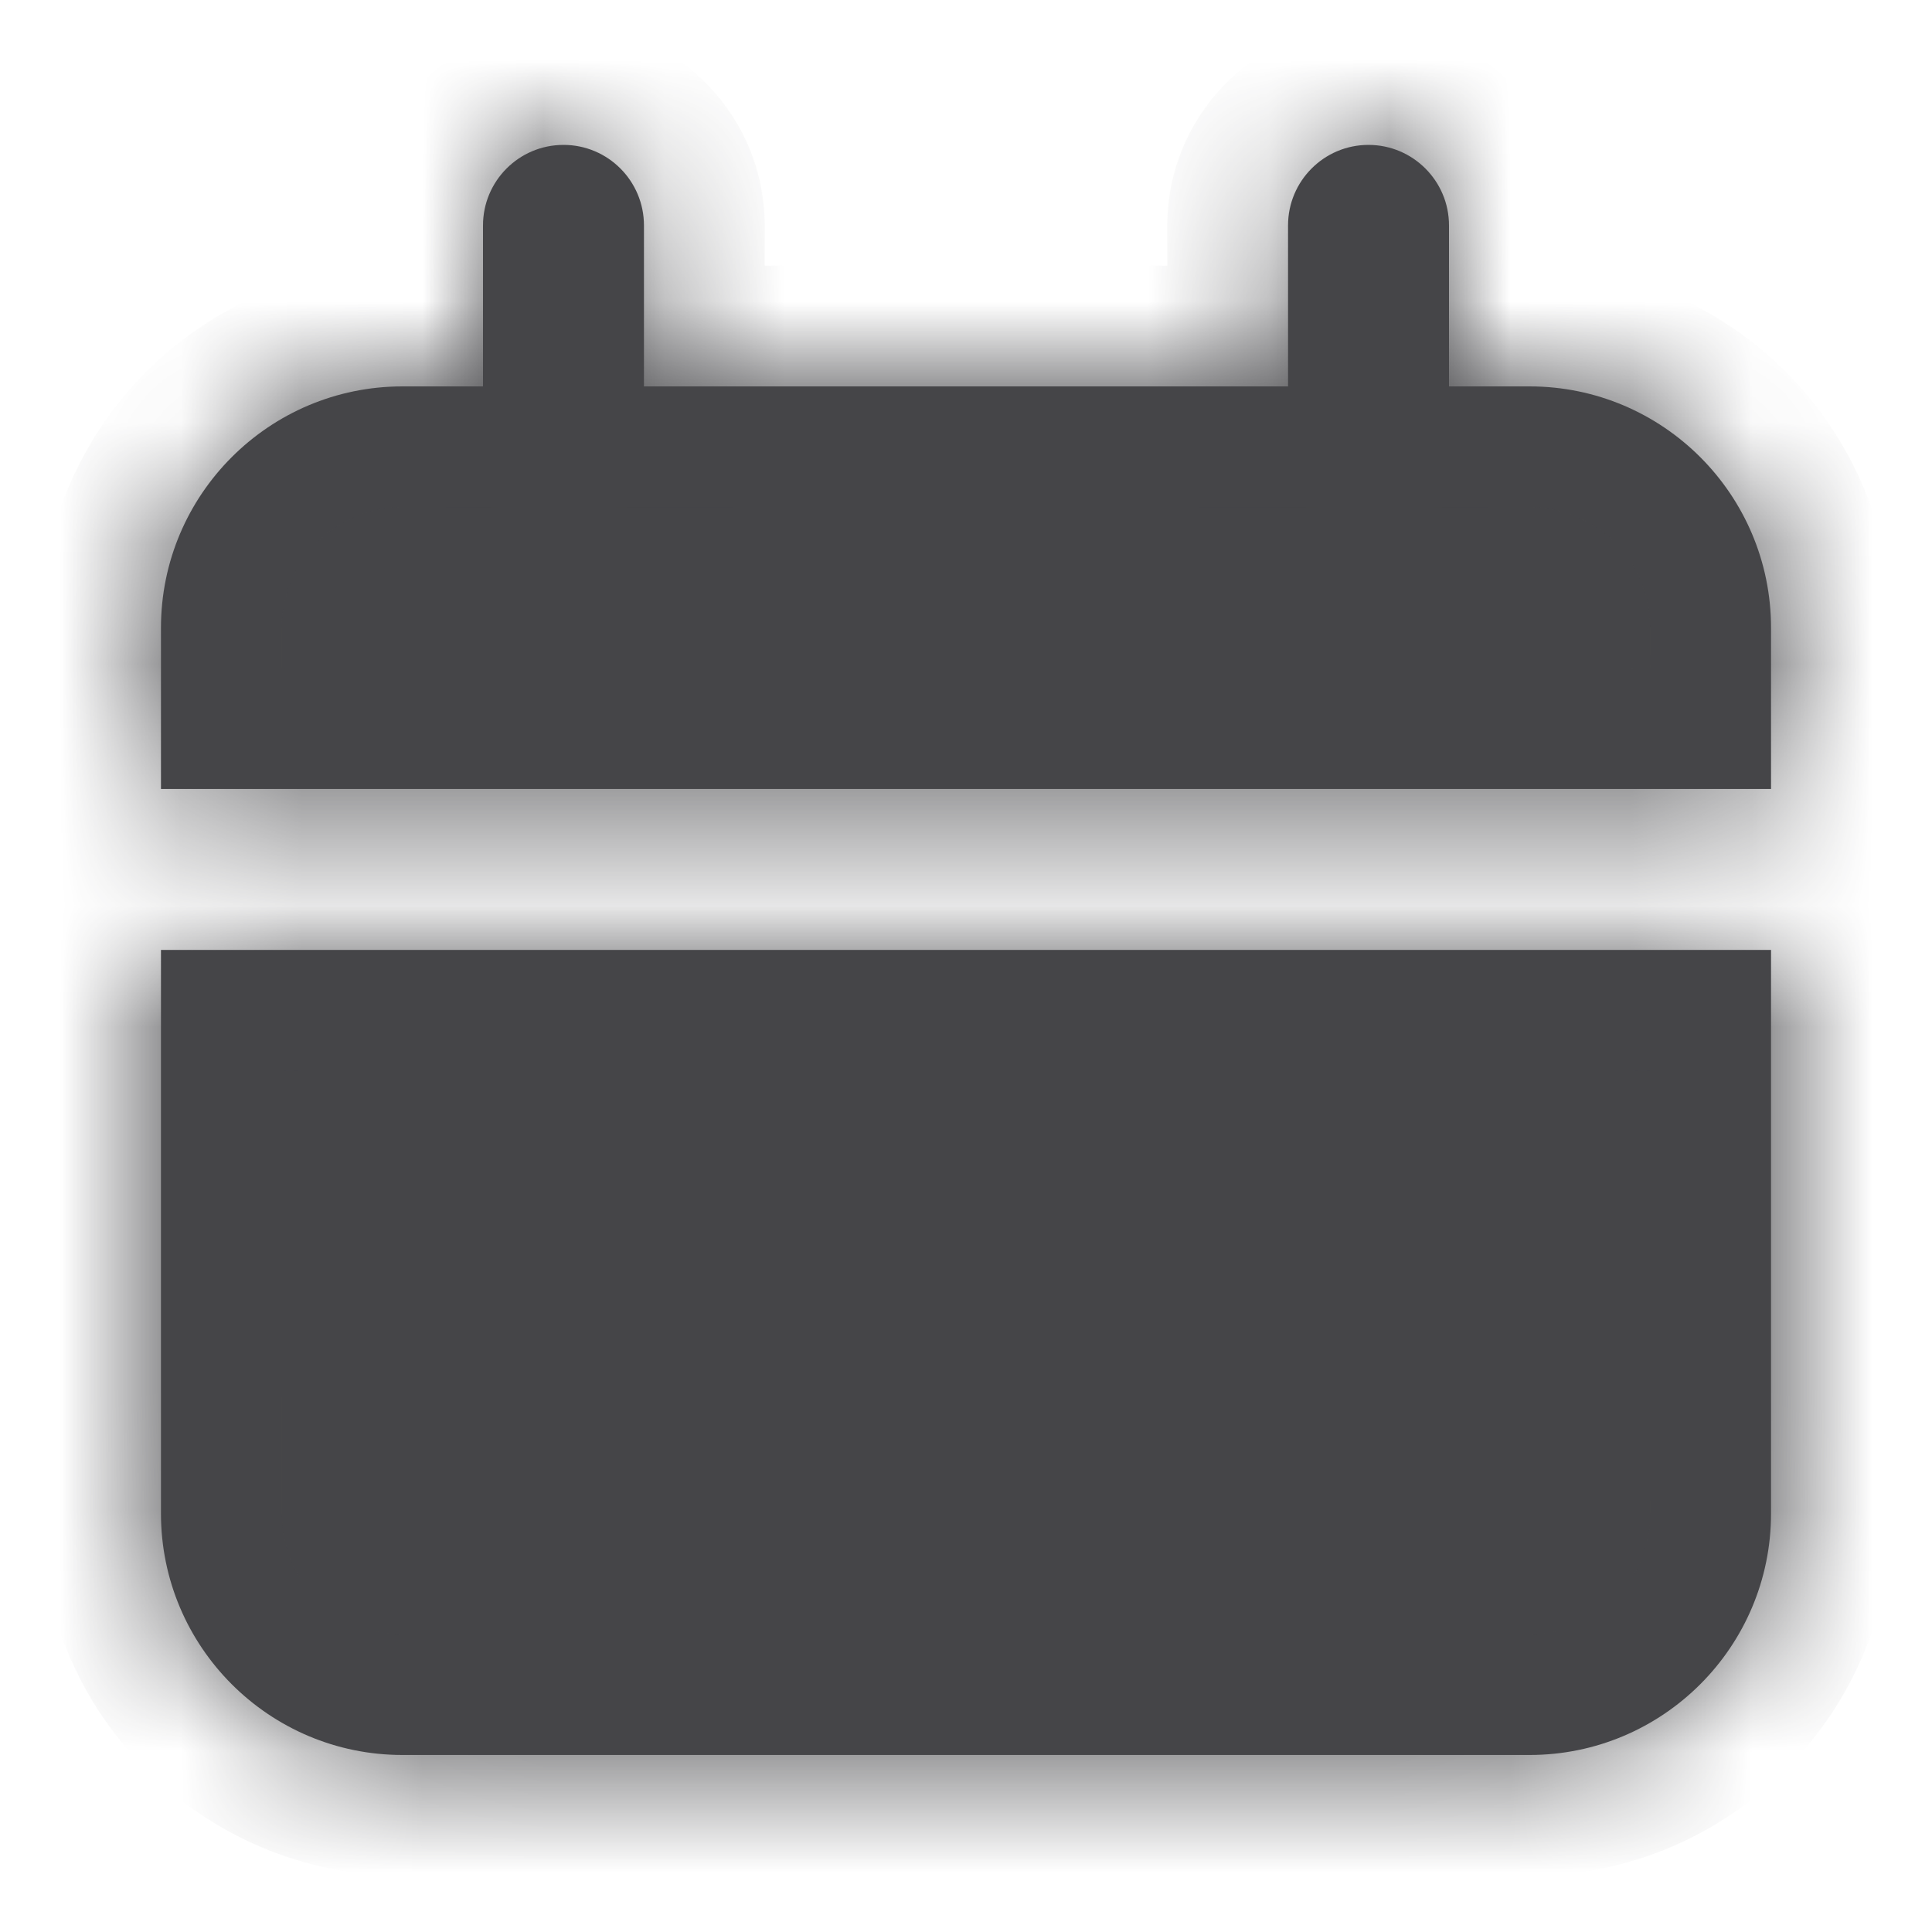<svg width="16" height="16" viewBox="0 0 16 16" fill="none" xmlns="http://www.w3.org/2000/svg">
<mask id="path-1-inside-1_298_7045" fill="white">
<path fill-rule="evenodd" clip-rule="evenodd" d="M4 1.867C4 1.499 4.298 1.2 4.667 1.2C5.035 1.2 5.333 1.499 5.333 1.867V3.2H10.667V1.867C10.667 1.499 10.965 1.2 11.333 1.2C11.701 1.2 12 1.499 12 1.867V3.2H12.667C13.771 3.2 14.667 4.096 14.667 5.2V6.534H1.333V5.2C1.333 4.096 2.229 3.2 3.333 3.2H4V1.867ZM14.667 7.867H1.333V12.534C1.333 13.638 2.229 14.534 3.333 14.534H12.667C13.771 14.534 14.667 13.638 14.667 12.534V7.867Z"/>
</mask>
<path fill-rule="evenodd" clip-rule="evenodd" d="M4 1.867C4 1.499 4.298 1.2 4.667 1.2C5.035 1.2 5.333 1.499 5.333 1.867V3.2H10.667V1.867C10.667 1.499 10.965 1.2 11.333 1.2C11.701 1.2 12 1.499 12 1.867V3.2H12.667C13.771 3.2 14.667 4.096 14.667 5.2V6.534H1.333V5.2C1.333 4.096 2.229 3.2 3.333 3.2H4V1.867ZM14.667 7.867H1.333V12.534C1.333 13.638 2.229 14.534 3.333 14.534H12.667C13.771 14.534 14.667 13.638 14.667 12.534V7.867Z" fill="#454548"/>
<path d="M5.333 3.2H4.333V4.2H5.333V3.2ZM10.667 3.2V4.2H11.667V3.2H10.667ZM12 3.2H11V4.2H12V3.2ZM14.667 6.534V7.534H15.667V6.534H14.667ZM1.333 6.534H0.333V7.534H1.333V6.534ZM4 3.2V4.2H5V3.2H4ZM1.333 7.867V6.867H0.333V7.867H1.333ZM14.667 7.867H15.667V6.867H14.667V7.867ZM4.667 0.2C3.746 0.2 3 0.946 3 1.867H5C5 2.051 4.851 2.2 4.667 2.2V0.2ZM6.333 1.867C6.333 0.946 5.587 0.2 4.667 0.2V2.2C4.483 2.2 4.333 2.051 4.333 1.867H6.333ZM6.333 3.2V1.867H4.333V3.2H6.333ZM10.667 2.2H5.333V4.2H10.667V2.2ZM11.667 3.2V1.867H9.667V3.2H11.667ZM11.667 1.867C11.667 2.051 11.517 2.2 11.333 2.2V0.2C10.413 0.2 9.667 0.946 9.667 1.867H11.667ZM11.333 2.2C11.149 2.2 11 2.051 11 1.867H13C13 0.946 12.254 0.2 11.333 0.2V2.2ZM11 1.867V3.2H13V1.867H11ZM12.667 2.2H12V4.2H12.667V2.2ZM15.667 5.2C15.667 3.543 14.323 2.2 12.667 2.2V4.2C13.219 4.2 13.667 4.648 13.667 5.2H15.667ZM15.667 6.534V5.2H13.667V6.534H15.667ZM1.333 7.534H14.667V5.534H1.333V7.534ZM0.333 5.2V6.534H2.333V5.2H0.333ZM3.333 2.2C1.676 2.2 0.333 3.543 0.333 5.2H2.333C2.333 4.648 2.781 4.2 3.333 4.2V2.2ZM4 2.2H3.333V4.2H4V2.2ZM3 1.867V3.2H5V1.867H3ZM1.333 8.867H14.667V6.867H1.333V8.867ZM2.333 12.534V7.867H0.333V12.534H2.333ZM3.333 13.534C2.781 13.534 2.333 13.086 2.333 12.534H0.333C0.333 14.19 1.676 15.534 3.333 15.534V13.534ZM12.667 13.534H3.333V15.534H12.667V13.534ZM13.667 12.534C13.667 13.086 13.219 13.534 12.667 13.534V15.534C14.323 15.534 15.667 14.19 15.667 12.534H13.667ZM13.667 7.867V12.534H15.667V7.867H13.667Z" fill="#454548" mask="url(#path-1-inside-1_298_7045)"/>
</svg>
